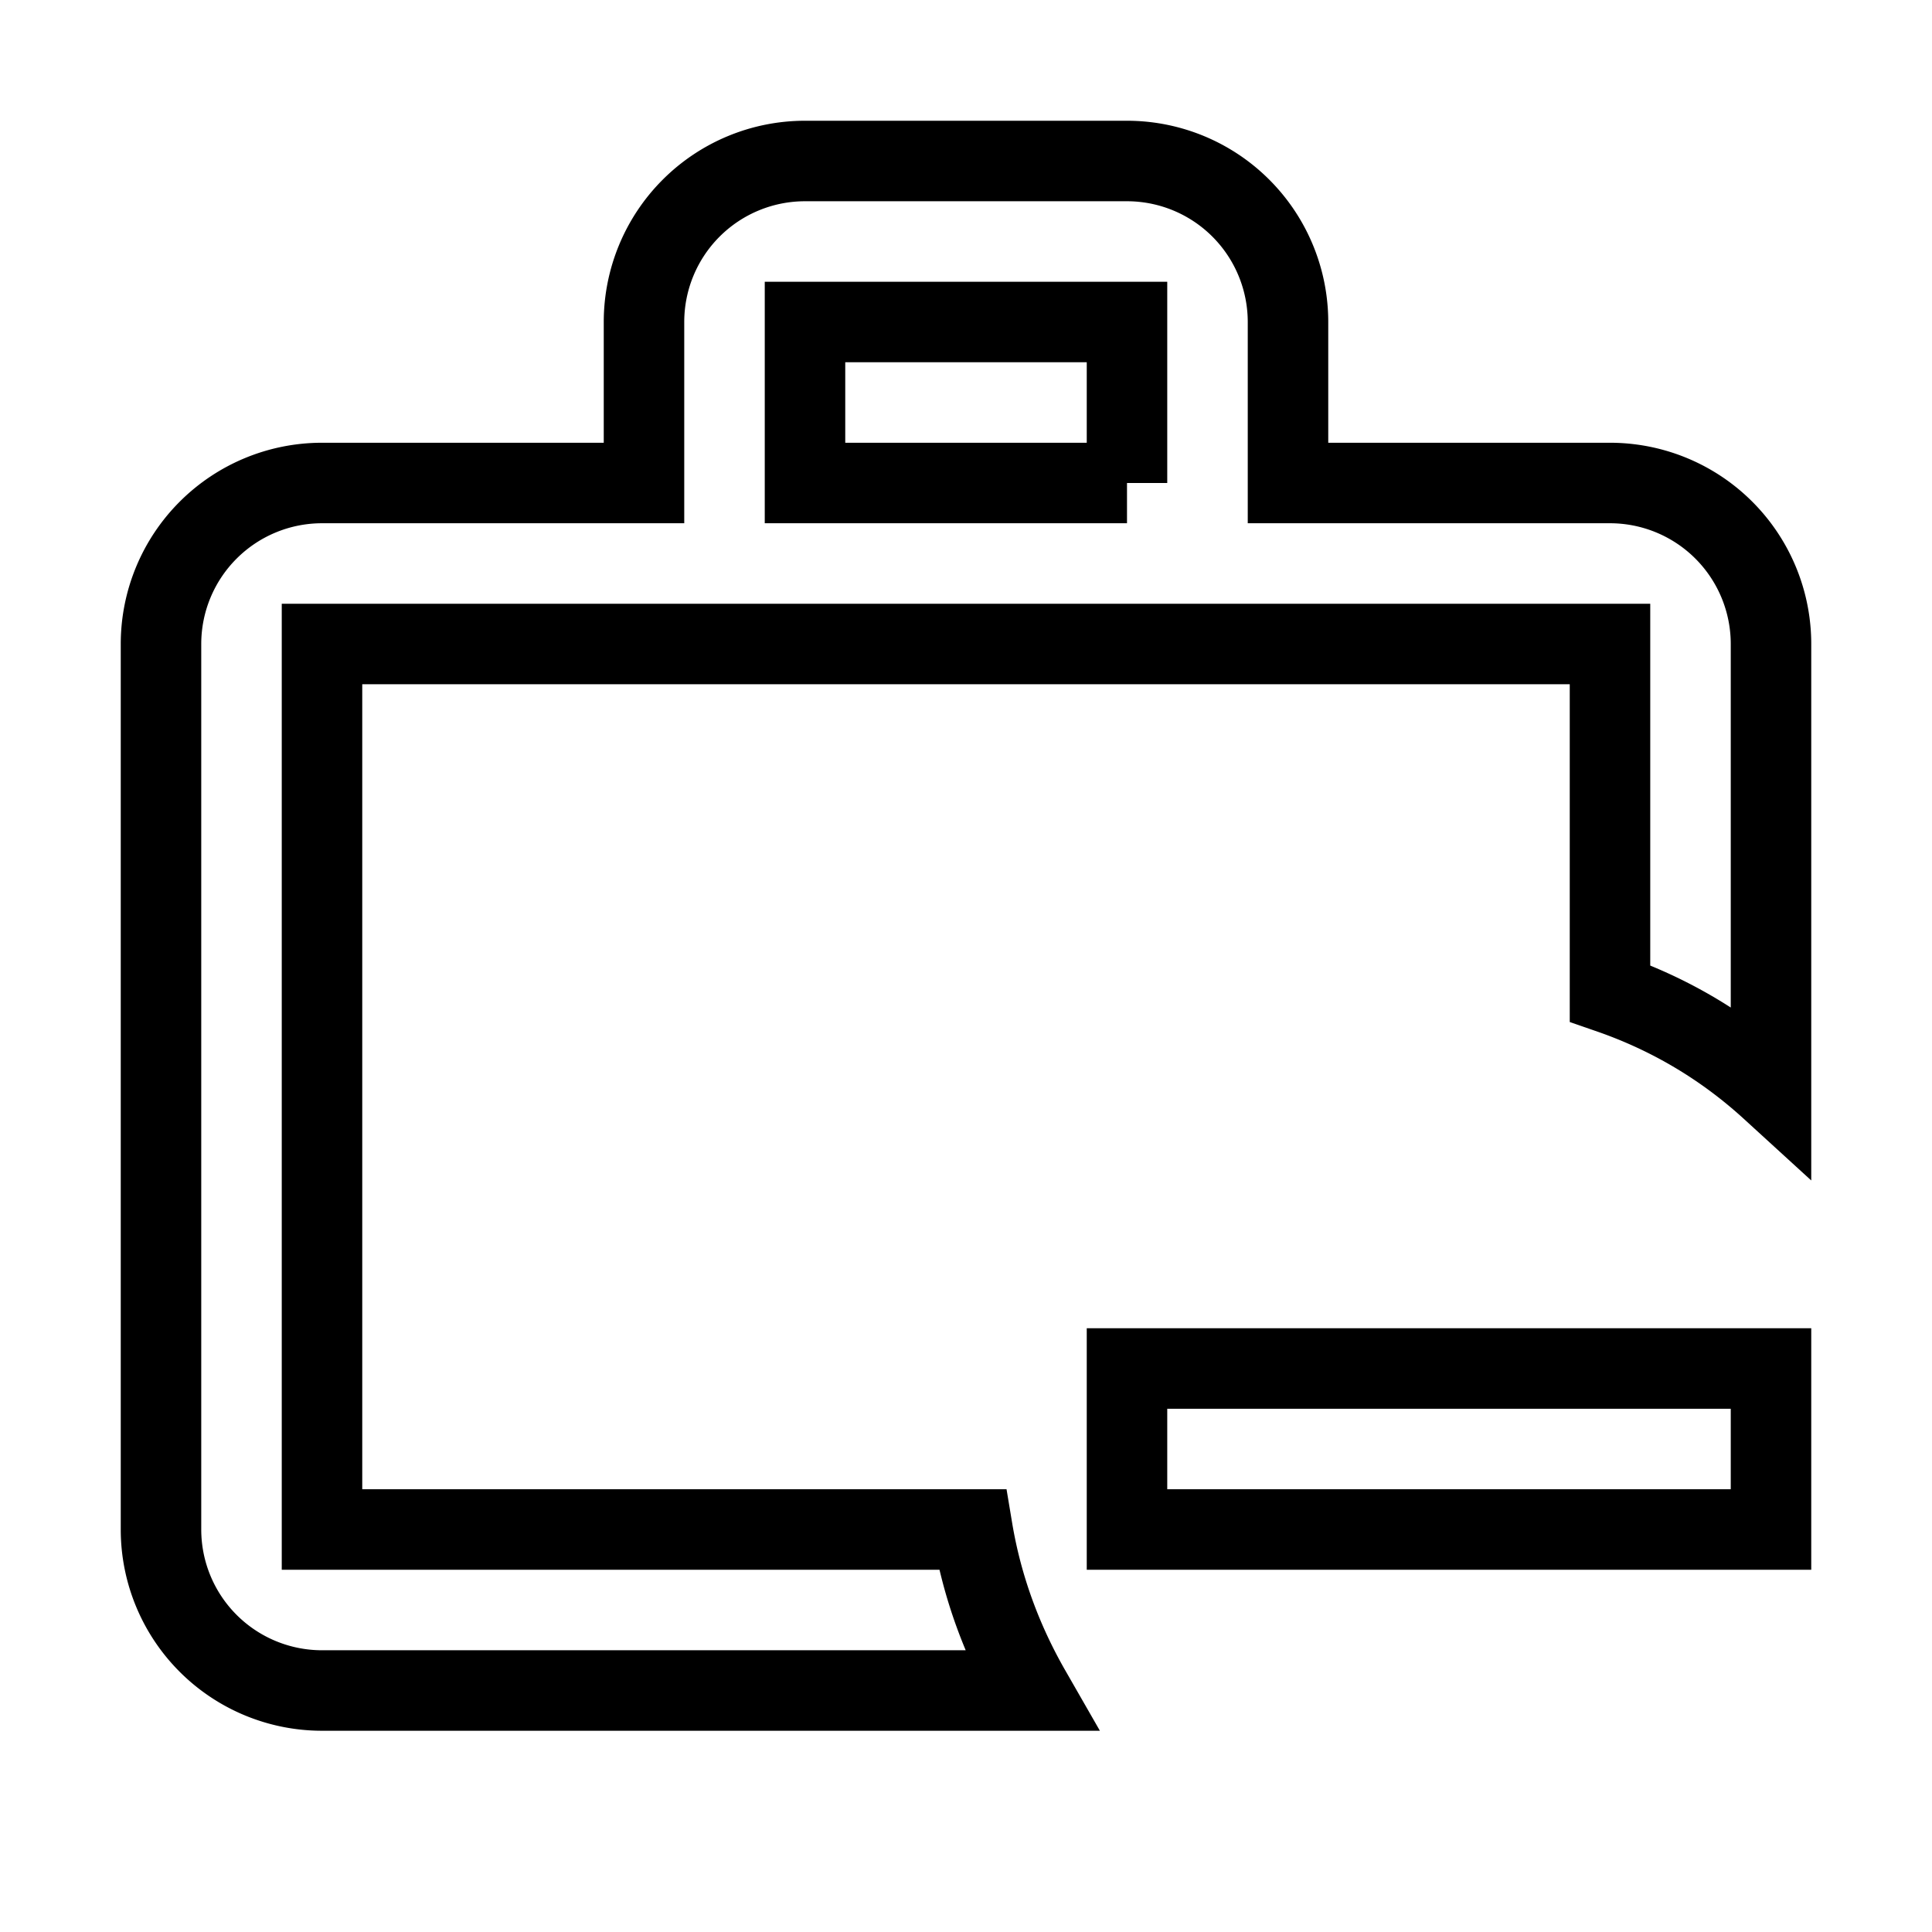 <svg fill="none" stroke="currentColor" xmlns="http://www.w3.org/2000/svg" id="mdi-briefcase-minus-outline" viewBox="0 0 24 24"><path d="M10,2H14A2,2 0 0,1 16,4V6H20A2,2 0 0,1 22,8V13.53C21.42,13 20.75,12.6 20,12.34V8H4V19H12.08C12.2,19.72 12.45,20.39 12.8,21H4A2,2 0 0,1 2,19V8A2,2 0 0,1 4,6H8V4A2,2 0 0,1 10,2M14,6V4H10V6H14M14,17H22V19H14V17Z" /></svg>